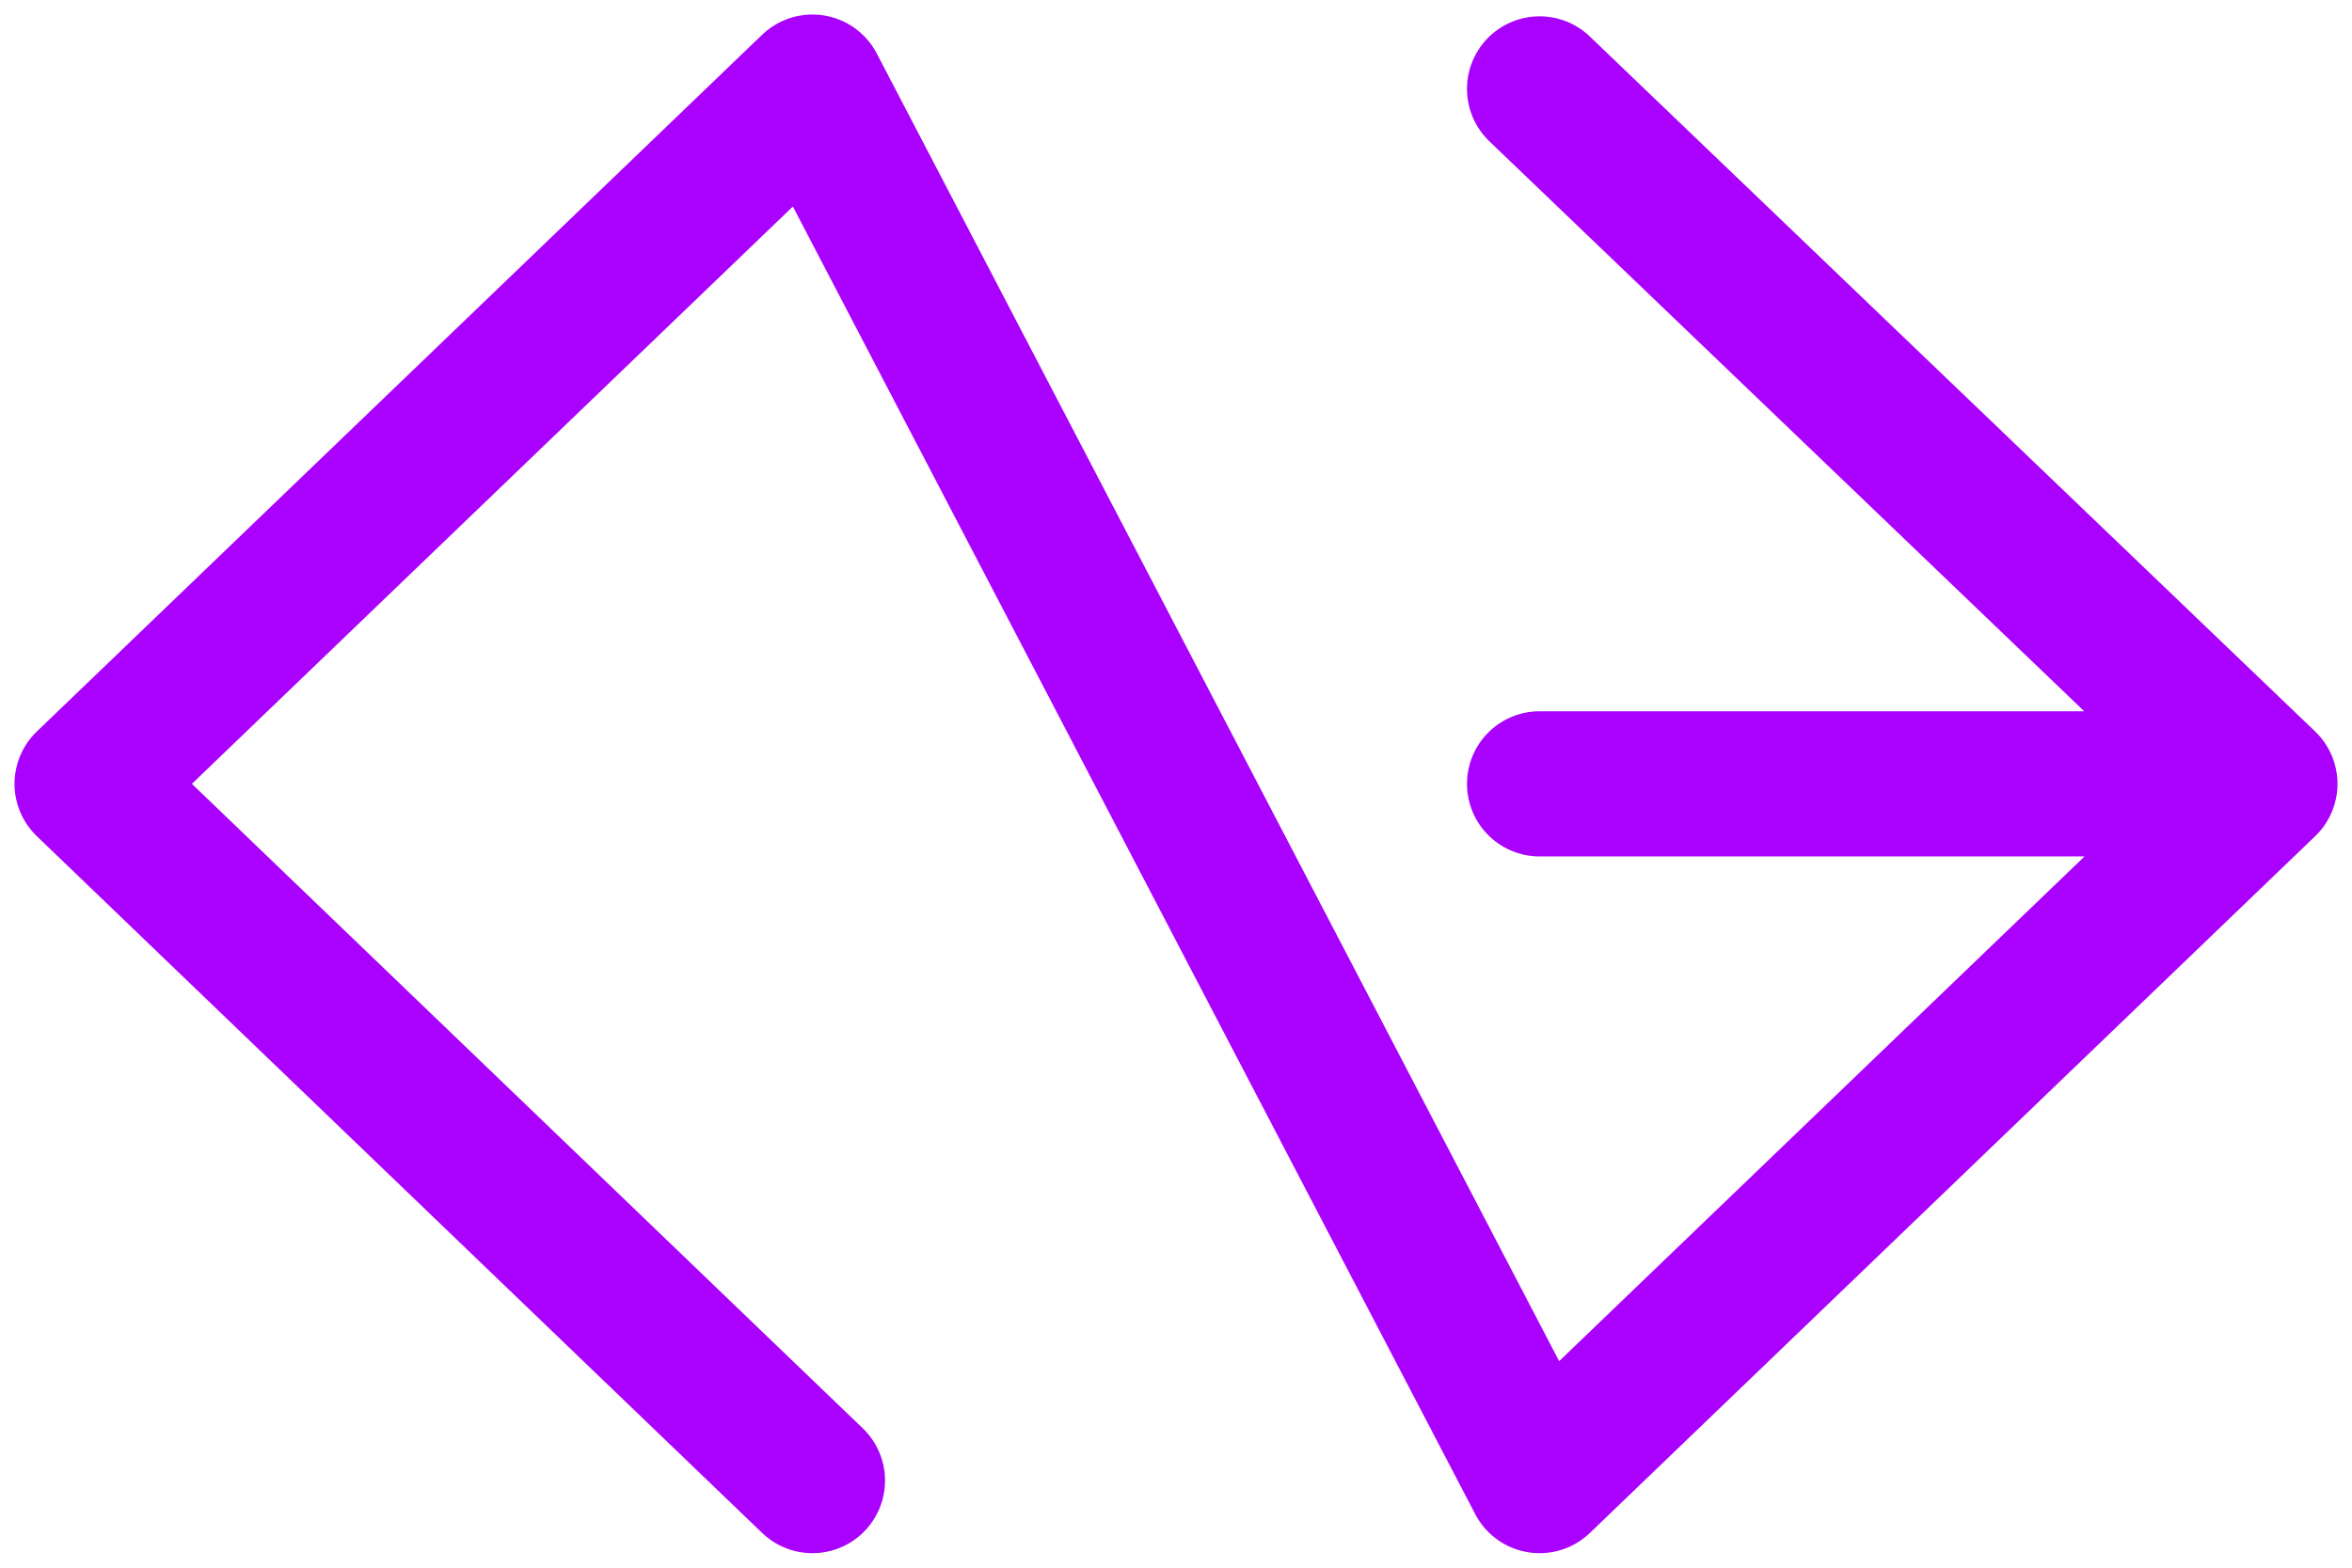 <svg width="81" height="54" viewBox="0 0 81 54" fill="none" xmlns="http://www.w3.org/2000/svg">
<path d="M27.979 51L3 27L27.979 3L53.022 51L78 27M78 27L53.022 3.062M78 27H53.022" stroke="#AA00FE" stroke-width="5" stroke-linecap="round" stroke-linejoin="round"/>
</svg>
